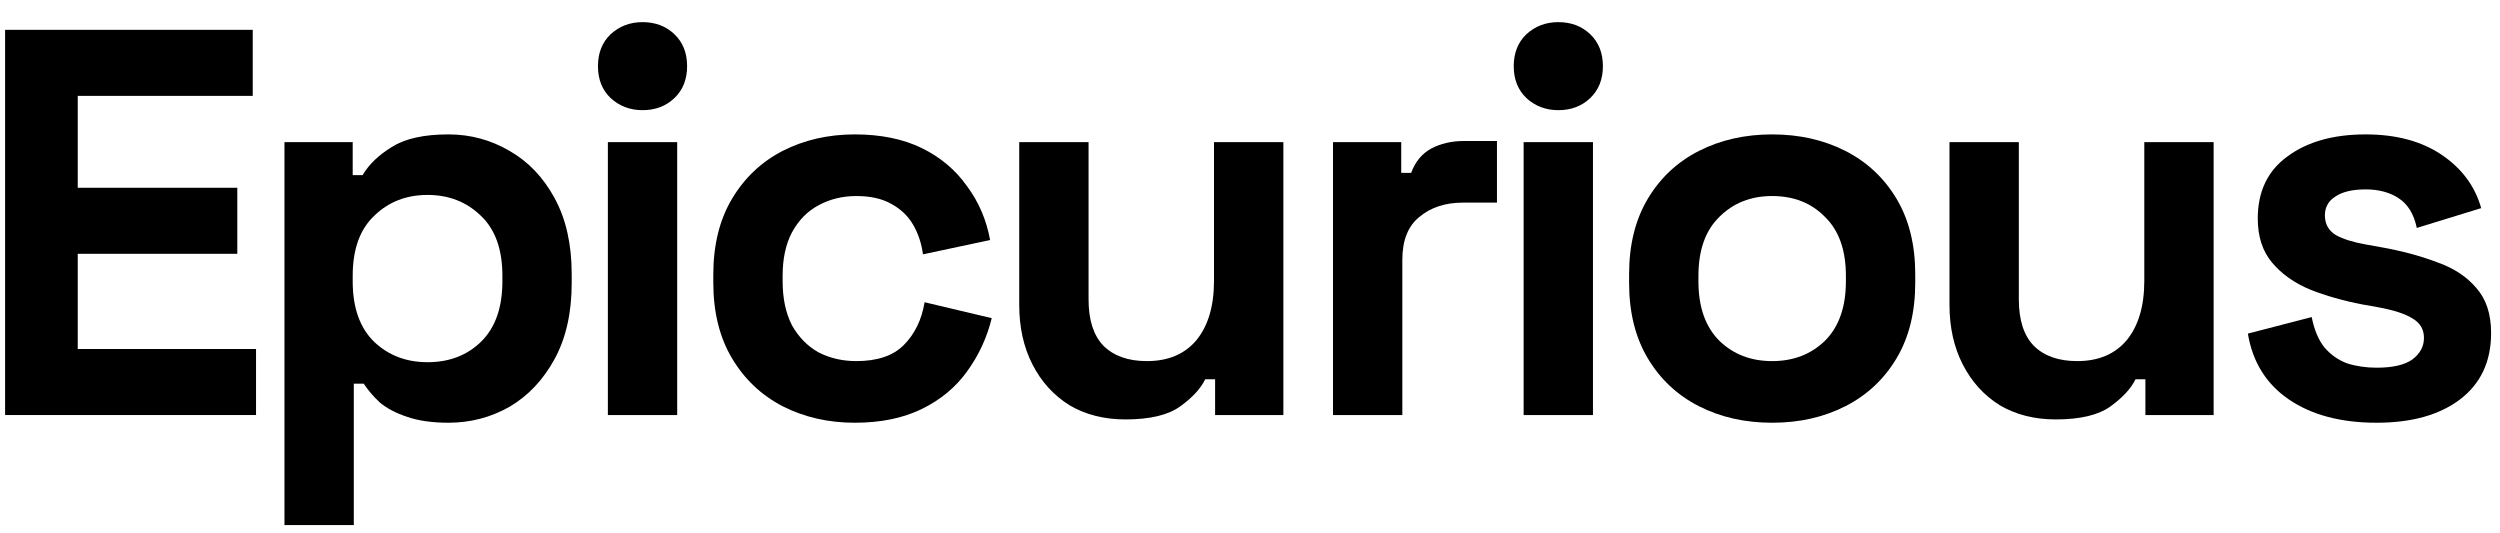 <svg width="75" height="16" viewBox="0 0 75 16" fill="none" xmlns="http://www.w3.org/2000/svg">
<g id="Logotype">
<path d="M0.153 12.451V0.895H7.582V2.876H2.332V5.633H7.119V7.614H2.332V10.47H7.681V12.451H0.153Z" fill="black"/>
<path d="M8.534 15.752V4.263H10.581V5.253H10.879C11.066 4.934 11.357 4.653 11.753 4.411C12.15 4.158 12.716 4.032 13.454 4.032C14.114 4.032 14.725 4.197 15.286 4.527C15.847 4.846 16.299 5.319 16.64 5.947C16.981 6.574 17.151 7.333 17.151 8.225V8.489C17.151 9.38 16.981 10.14 16.64 10.767C16.299 11.394 15.847 11.873 15.286 12.203C14.725 12.522 14.114 12.682 13.454 12.682C12.959 12.682 12.54 12.621 12.199 12.5C11.869 12.39 11.599 12.247 11.39 12.071C11.192 11.884 11.033 11.697 10.912 11.51H10.614V15.752H8.534ZM12.826 10.866C13.476 10.866 14.009 10.662 14.428 10.255C14.857 9.837 15.072 9.232 15.072 8.439V8.274C15.072 7.482 14.857 6.882 14.428 6.475C13.998 6.057 13.465 5.848 12.826 5.848C12.188 5.848 11.654 6.057 11.225 6.475C10.796 6.882 10.581 7.482 10.581 8.274V8.439C10.581 9.232 10.796 9.837 11.225 10.255C11.654 10.662 12.188 10.866 12.826 10.866Z" fill="black"/>
<path d="M18.236 12.451V4.263H20.316V12.451H18.236ZM19.276 3.305C18.902 3.305 18.583 3.184 18.319 2.942C18.065 2.7 17.939 2.381 17.939 1.985C17.939 1.589 18.065 1.269 18.319 1.027C18.583 0.785 18.902 0.664 19.276 0.664C19.661 0.664 19.98 0.785 20.233 1.027C20.487 1.269 20.613 1.589 20.613 1.985C20.613 2.381 20.487 2.7 20.233 2.942C19.98 3.184 19.661 3.305 19.276 3.305Z" fill="black"/>
<path d="M25.642 12.682C24.849 12.682 24.129 12.517 23.479 12.187C22.841 11.856 22.335 11.378 21.961 10.75C21.586 10.123 21.399 9.364 21.399 8.472V8.241C21.399 7.35 21.586 6.59 21.961 5.963C22.335 5.336 22.841 4.857 23.479 4.527C24.129 4.197 24.849 4.032 25.642 4.032C26.423 4.032 27.095 4.169 27.656 4.444C28.217 4.72 28.668 5.099 29.009 5.583C29.362 6.057 29.593 6.596 29.703 7.201L27.689 7.63C27.645 7.3 27.546 7.003 27.392 6.739C27.238 6.475 27.017 6.266 26.731 6.112C26.456 5.958 26.11 5.881 25.691 5.881C25.273 5.881 24.893 5.974 24.552 6.161C24.222 6.337 23.958 6.607 23.76 6.97C23.573 7.322 23.479 7.757 23.479 8.274V8.439C23.479 8.957 23.573 9.397 23.76 9.76C23.958 10.112 24.222 10.382 24.552 10.569C24.893 10.745 25.273 10.833 25.691 10.833C26.319 10.833 26.792 10.673 27.111 10.354C27.441 10.024 27.65 9.595 27.738 9.067L29.752 9.545C29.609 10.129 29.362 10.662 29.009 11.147C28.668 11.62 28.217 11.994 27.656 12.269C27.095 12.544 26.423 12.682 25.642 12.682Z" fill="black"/>
<path d="M33.763 12.583C33.124 12.583 32.563 12.44 32.079 12.154C31.606 11.856 31.237 11.449 30.973 10.932C30.709 10.415 30.577 9.82 30.577 9.149V4.263H32.657V8.984C32.657 9.6 32.805 10.063 33.102 10.371C33.41 10.679 33.845 10.833 34.407 10.833C35.045 10.833 35.54 10.624 35.892 10.206C36.244 9.776 36.42 9.182 36.42 8.423V4.263H38.501V12.451H36.453V11.378H36.156C36.024 11.653 35.777 11.922 35.413 12.187C35.05 12.451 34.5 12.583 33.763 12.583Z" fill="black"/>
<path d="M39.99 12.451V4.263H42.037V5.187H42.334C42.455 4.857 42.653 4.615 42.928 4.461C43.214 4.307 43.544 4.23 43.919 4.23H44.909V6.079H43.886C43.357 6.079 42.923 6.222 42.581 6.508C42.24 6.783 42.07 7.212 42.07 7.795V12.451H39.99Z" fill="black"/>
<path d="M45.709 12.451V4.263H47.789V12.451H45.709ZM46.749 3.305C46.375 3.305 46.056 3.184 45.792 2.942C45.539 2.7 45.412 2.381 45.412 1.985C45.412 1.589 45.539 1.269 45.792 1.027C46.056 0.785 46.375 0.664 46.749 0.664C47.135 0.664 47.454 0.785 47.707 1.027C47.96 1.269 48.087 1.589 48.087 1.985C48.087 2.381 47.96 2.7 47.707 2.942C47.454 3.184 47.135 3.305 46.749 3.305Z" fill="black"/>
<path d="M53.165 12.682C52.35 12.682 51.619 12.517 50.969 12.187C50.32 11.856 49.808 11.378 49.434 10.75C49.06 10.123 48.873 9.369 48.873 8.489V8.225C48.873 7.344 49.06 6.59 49.434 5.963C49.808 5.336 50.32 4.857 50.969 4.527C51.619 4.197 52.35 4.032 53.165 4.032C53.979 4.032 54.711 4.197 55.36 4.527C56.01 4.857 56.521 5.336 56.896 5.963C57.27 6.59 57.457 7.344 57.457 8.225V8.489C57.457 9.369 57.27 10.123 56.896 10.75C56.521 11.378 56.01 11.856 55.36 12.187C54.711 12.517 53.979 12.682 53.165 12.682ZM53.165 10.833C53.803 10.833 54.331 10.629 54.75 10.222C55.168 9.804 55.377 9.21 55.377 8.439V8.274C55.377 7.504 55.168 6.915 54.75 6.508C54.342 6.09 53.814 5.881 53.165 5.881C52.526 5.881 51.998 6.09 51.58 6.508C51.162 6.915 50.953 7.504 50.953 8.274V8.439C50.953 9.21 51.162 9.804 51.58 10.222C51.998 10.629 52.526 10.833 53.165 10.833Z" fill="black"/>
<path d="M61.671 12.583C61.033 12.583 60.472 12.44 59.988 12.154C59.514 11.856 59.146 11.449 58.882 10.932C58.617 10.415 58.485 9.82 58.485 9.149V4.263H60.565V8.984C60.565 9.6 60.714 10.063 61.011 10.371C61.319 10.679 61.754 10.833 62.315 10.833C62.954 10.833 63.449 10.624 63.801 10.206C64.153 9.776 64.329 9.182 64.329 8.423V4.263H66.409V12.451H64.362V11.378H64.065C63.933 11.653 63.685 11.922 63.322 12.187C62.959 12.451 62.409 12.583 61.671 12.583Z" fill="black"/>
<path d="M71.299 12.682C70.231 12.682 69.357 12.451 68.674 11.989C67.992 11.526 67.579 10.866 67.436 10.008L69.351 9.512C69.428 9.898 69.555 10.2 69.731 10.42C69.918 10.64 70.144 10.8 70.408 10.899C70.683 10.987 70.98 11.031 71.299 11.031C71.783 11.031 72.141 10.948 72.372 10.783C72.603 10.607 72.719 10.393 72.719 10.14C72.719 9.886 72.609 9.694 72.389 9.562C72.168 9.419 71.816 9.303 71.332 9.215L70.87 9.133C70.298 9.023 69.775 8.874 69.302 8.687C68.828 8.489 68.449 8.219 68.162 7.878C67.876 7.537 67.733 7.097 67.733 6.557C67.733 5.743 68.031 5.121 68.625 4.692C69.219 4.252 70 4.032 70.969 4.032C71.882 4.032 72.642 4.235 73.247 4.642C73.852 5.05 74.249 5.583 74.436 6.244L72.504 6.838C72.416 6.42 72.234 6.123 71.959 5.947C71.695 5.771 71.365 5.682 70.969 5.682C70.573 5.682 70.27 5.754 70.061 5.897C69.852 6.029 69.747 6.216 69.747 6.458C69.747 6.722 69.857 6.921 70.078 7.053C70.298 7.174 70.595 7.267 70.969 7.333L71.431 7.416C72.047 7.526 72.603 7.674 73.098 7.862C73.605 8.038 74.001 8.296 74.287 8.637C74.584 8.968 74.733 9.419 74.733 9.991C74.733 10.85 74.419 11.515 73.792 11.989C73.175 12.451 72.345 12.682 71.299 12.682Z" fill="black"/>
</g>
</svg>
